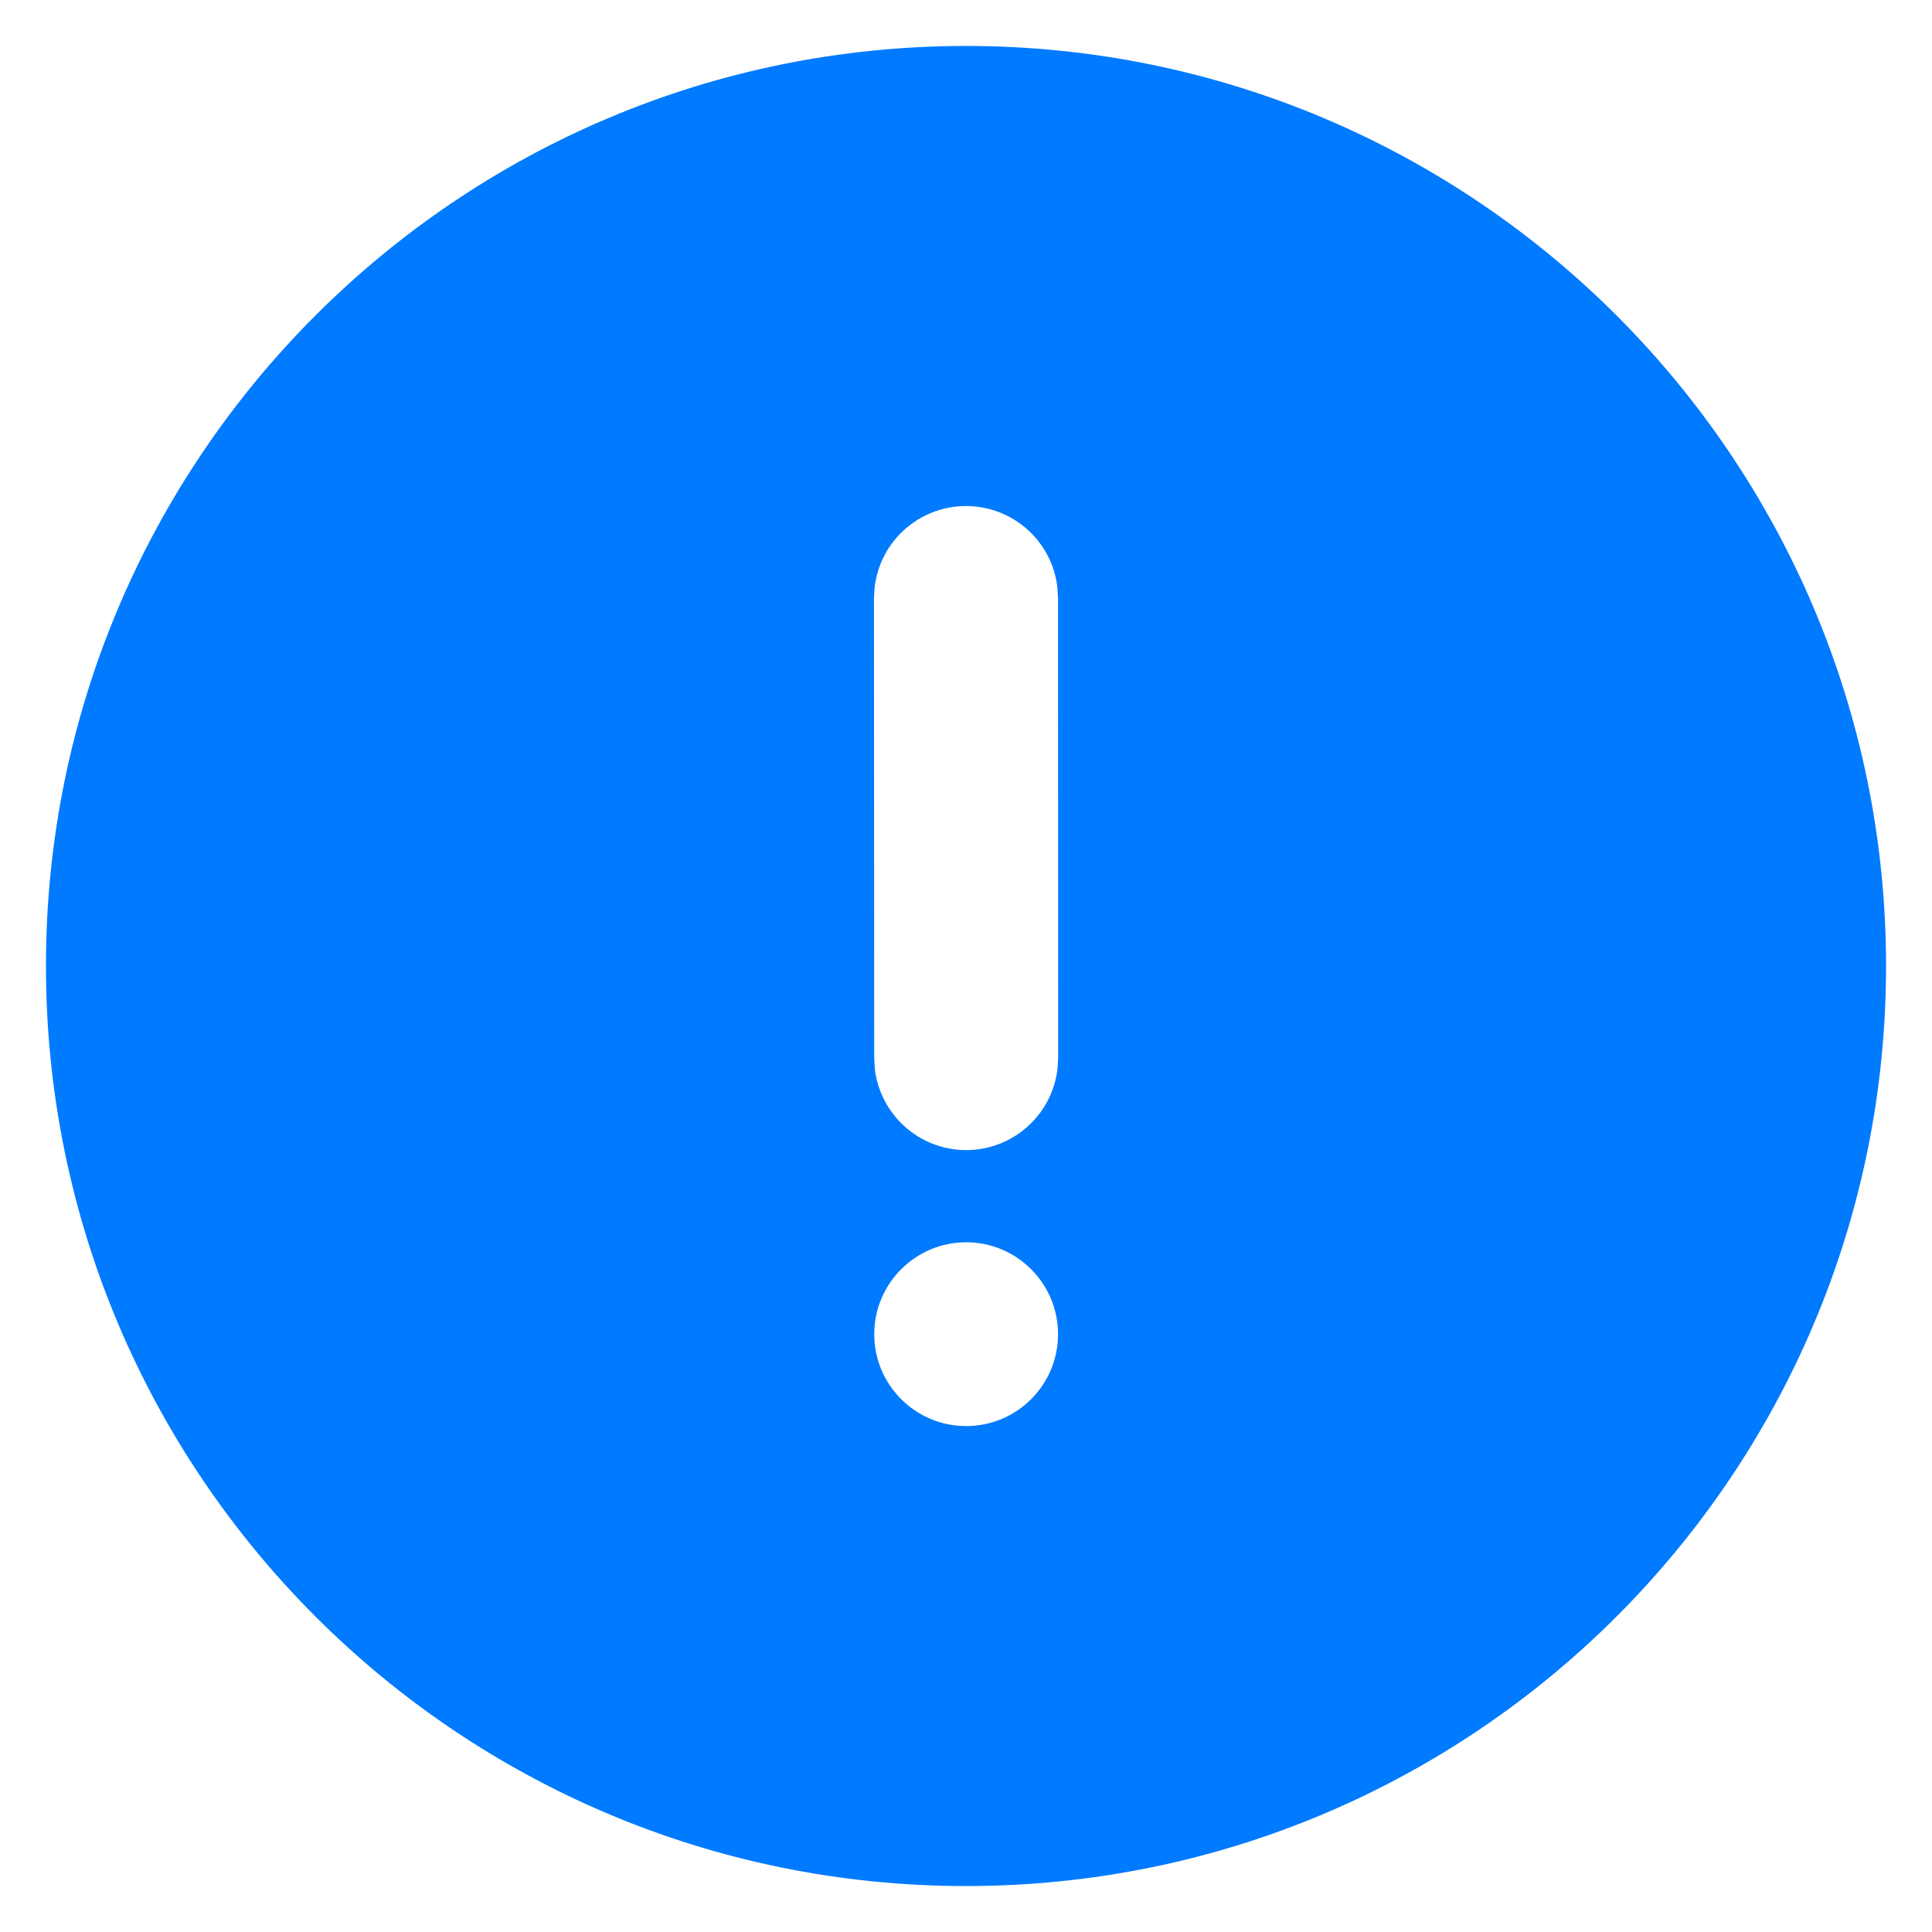 <svg width="14" height="14" viewBox="0 0 14 14" fill="none" xmlns="http://www.w3.org/2000/svg">
<path d="M7 0.333C10.682 0.333 13.667 3.319 13.667 7C13.667 10.681 10.682 13.667 7 13.667C3.318 13.667 0.333 10.681 0.333 7C0.333 3.319 3.318 0.333 7 0.333ZM7.001 9.002C6.634 9.002 6.335 9.301 6.335 9.668C6.335 10.036 6.634 10.334 7.001 10.334C7.369 10.334 7.667 10.036 7.667 9.668C7.667 9.301 7.369 9.002 7.001 9.002ZM7 3.667C6.658 3.667 6.376 3.924 6.338 4.256L6.333 4.334L6.335 7.667L6.339 7.745C6.378 8.077 6.66 8.334 7.001 8.334C7.343 8.334 7.625 8.076 7.663 7.745L7.668 7.667L7.667 4.333L7.662 4.255C7.624 3.924 7.342 3.667 7 3.667Z" fill="#007AFF"/>
</svg>
